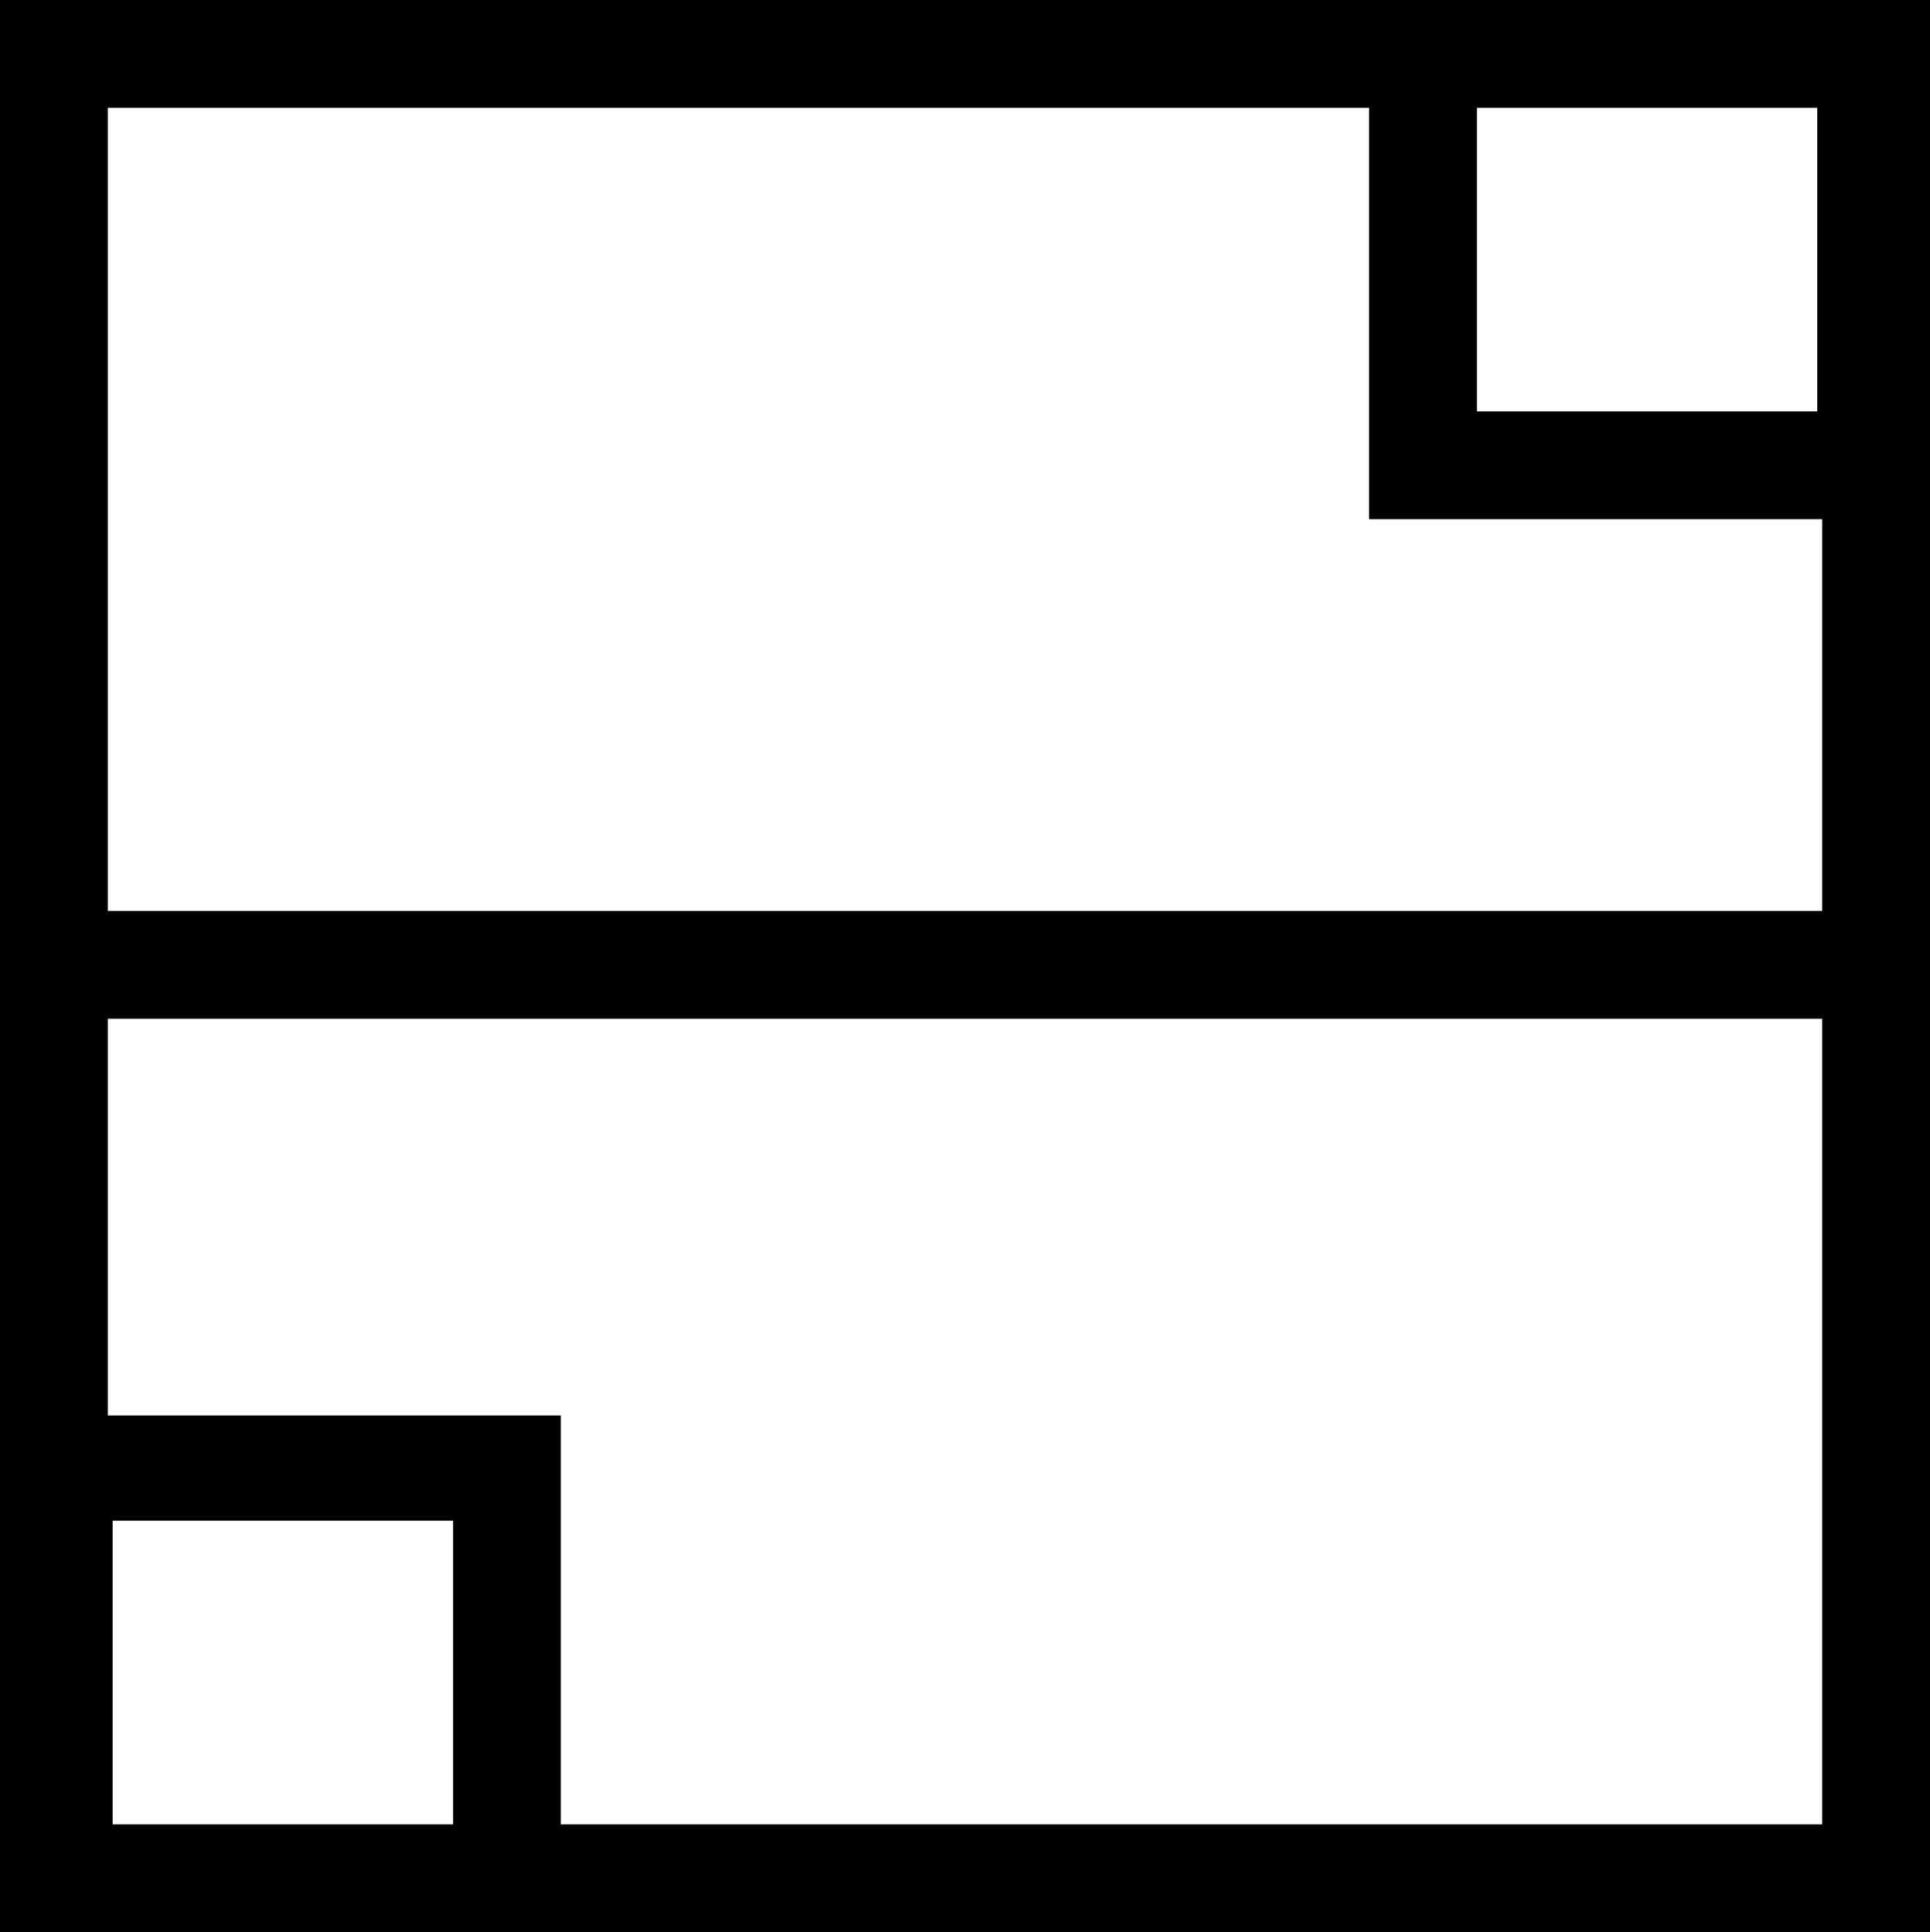 <?xml version='1.0' encoding ='UTF-8' standalone='yes'?>
<svg width='17.978' height='18' xmlns='http://www.w3.org/2000/svg' xmlns:xlink='http://www.w3.org/1999/xlink' xmlns:inkscape='http://www.inkscape.org/namespaces/inkscape'>
<path style='fill:#000000; stroke:none' d=' M 13.757 1.004  L 13.757 3.833  L 16.928 3.833  L 16.928 1.004  L 13.757 1.004  Z  M 16.974 8.487  L 16.974 4.837  L 12.753 4.837  L 12.753 1.004  L 1.004 1.004  L 1.004 8.487  L 16.974 8.487  Z  M 0 0  L 17.978 0  L 17.978 18  L 0 18  L 0 0  Z  M 1.004 9.491  L 1.004 13.187  L 5.224 13.187  L 5.224 16.997  L 16.974 16.997  L 16.974 9.491  L 1.004 9.491  Z  M 4.221 16.997  L 4.221 14.168  L 1.049 14.168  L 1.049 16.997  L 4.221 16.997  Z '/></svg>
